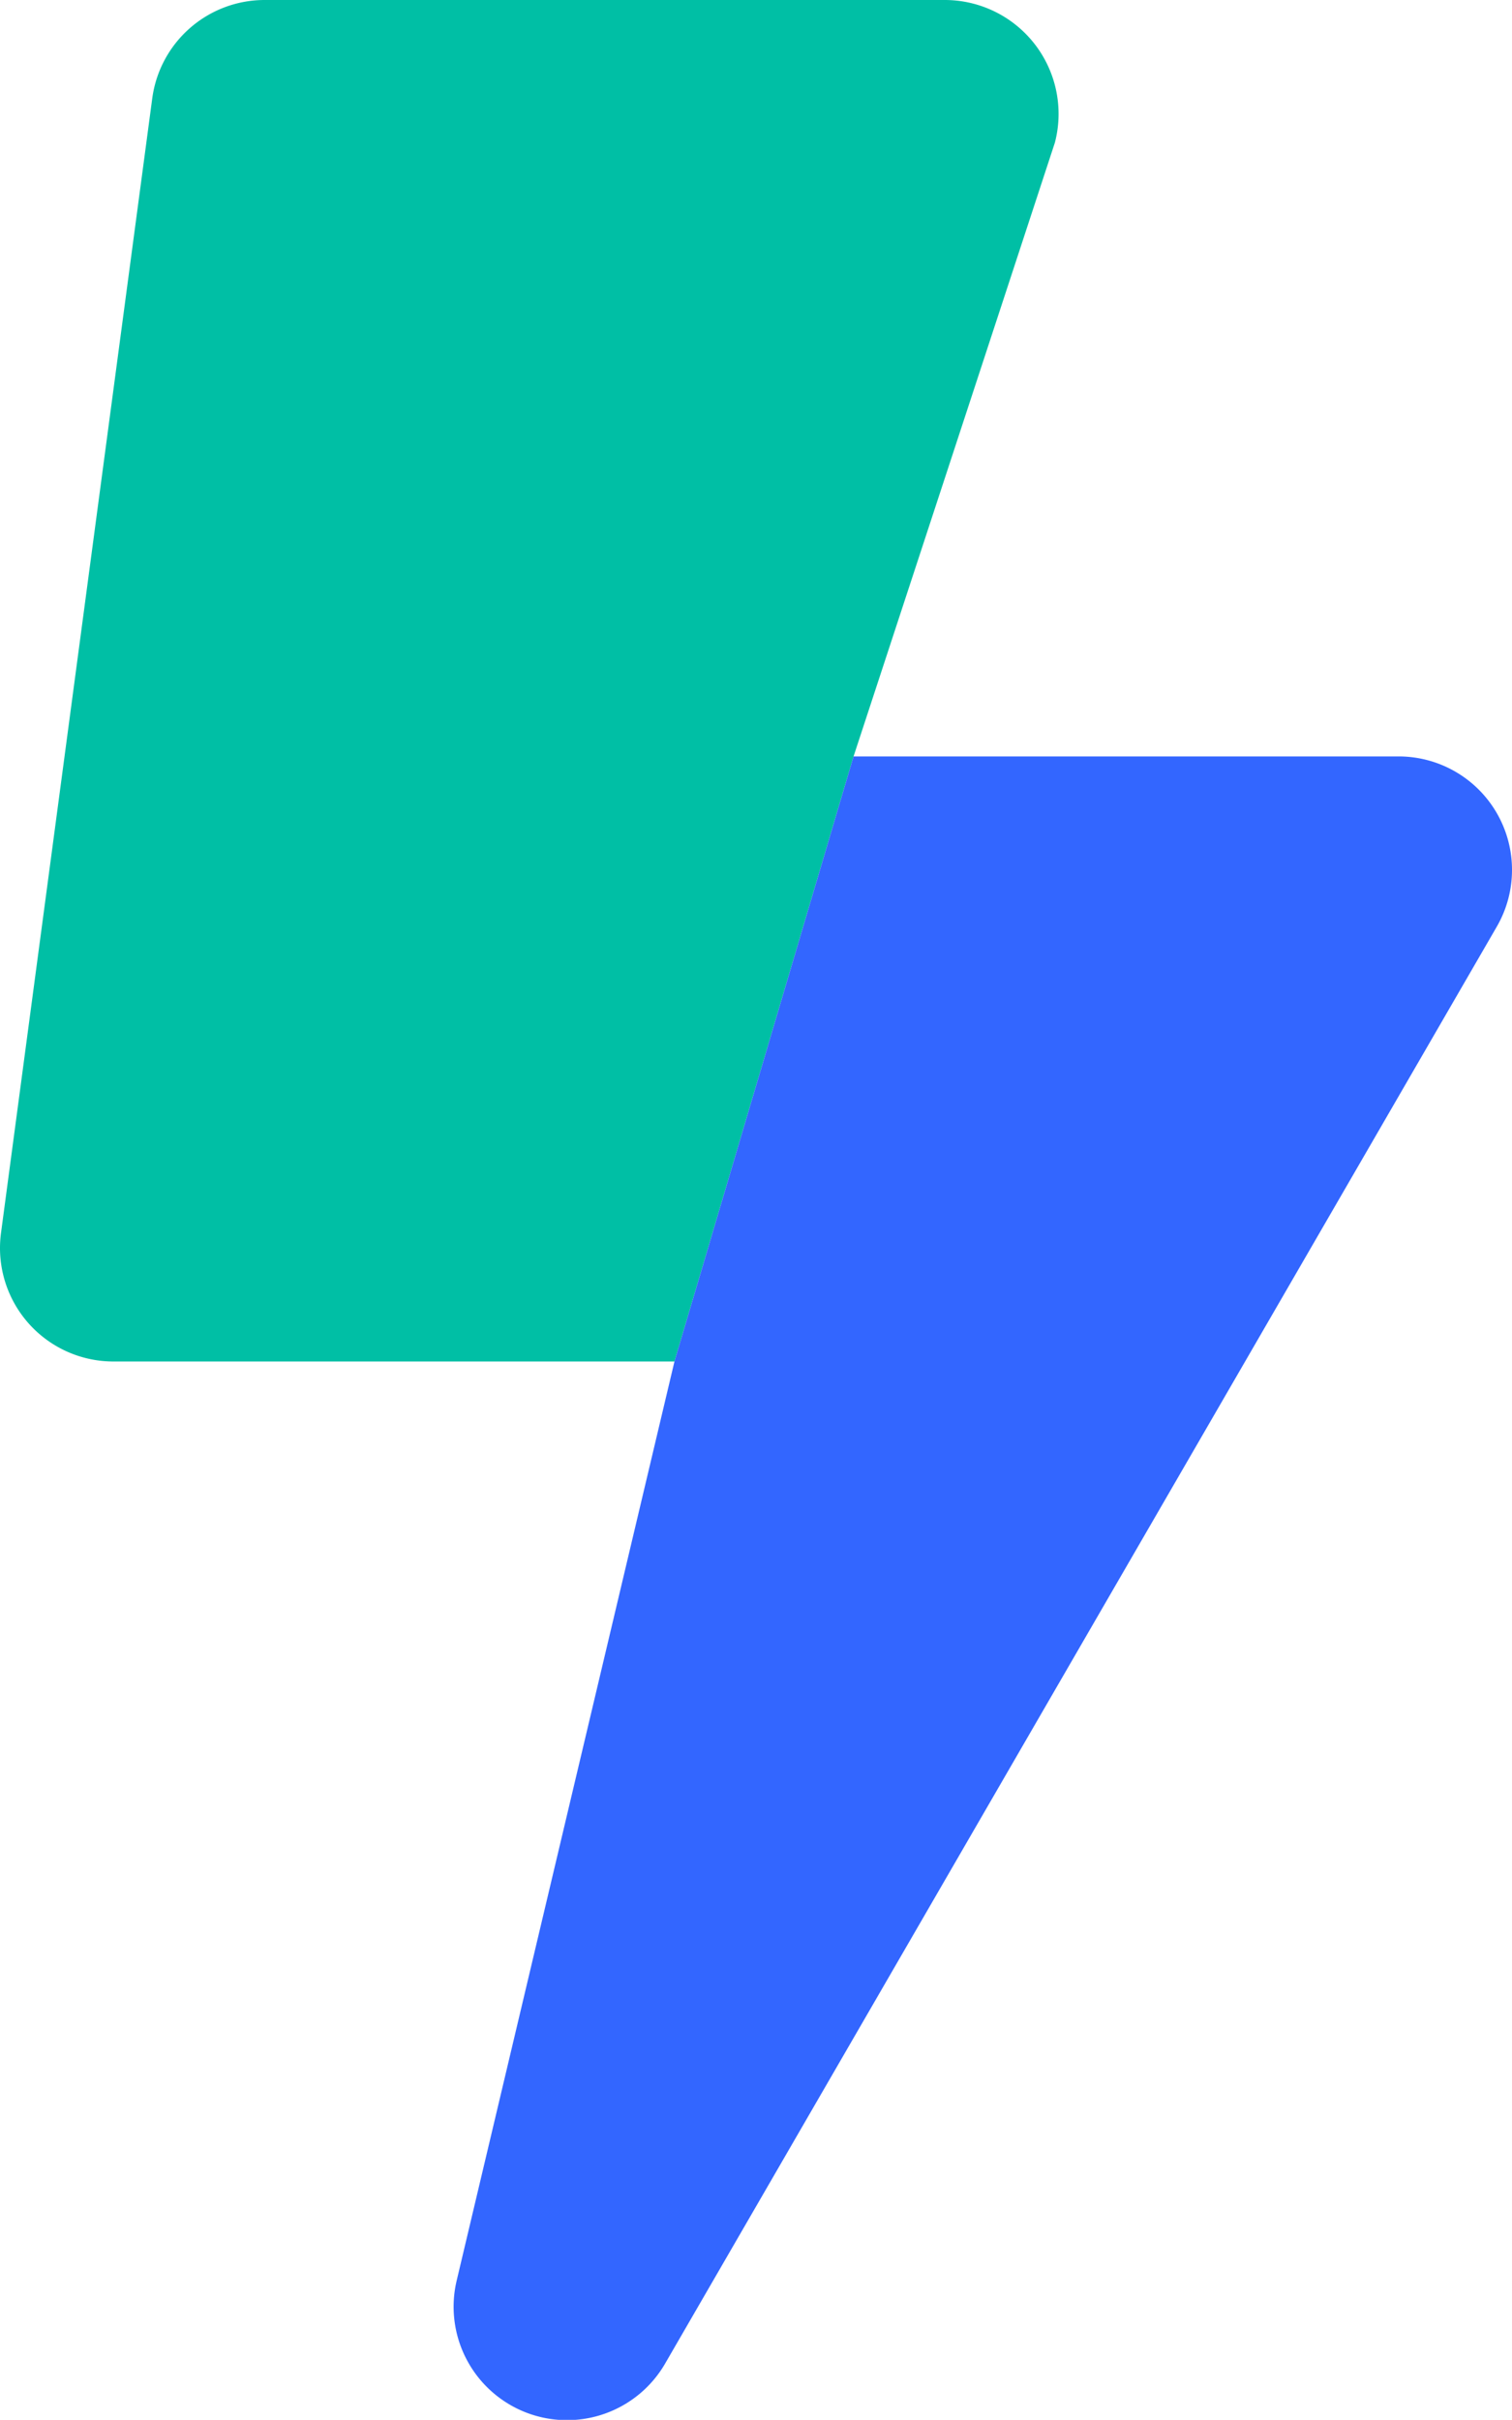 <svg xmlns="http://www.w3.org/2000/svg" width="16.336" height="26.136" viewBox="0 0 16.336 26.136"><path d="M11.437,1.235a1.22,1.22,0,0,1-.04.306L9.222,8.17,7.287,14.705H1.225A1.225,1.225,0,0,1,0,13.48a1.249,1.249,0,0,1,.011-.164L1.645,1.062A1.225,1.225,0,0,1,2.859,0h7.353A1.23,1.23,0,0,1,11.437,1.235Z" transform="translate(0 0)" fill="#00bfa5"/><path d="M107.433,161.229a1.222,1.222,0,0,1-.164.609L98.282,177.36a1.225,1.225,0,0,1-2.252-.894l2.354-9.931L100.319,160h5.892A1.225,1.225,0,0,1,107.433,161.229Z" transform="translate(-91.097 -151.83)" fill="#36f"/></svg>